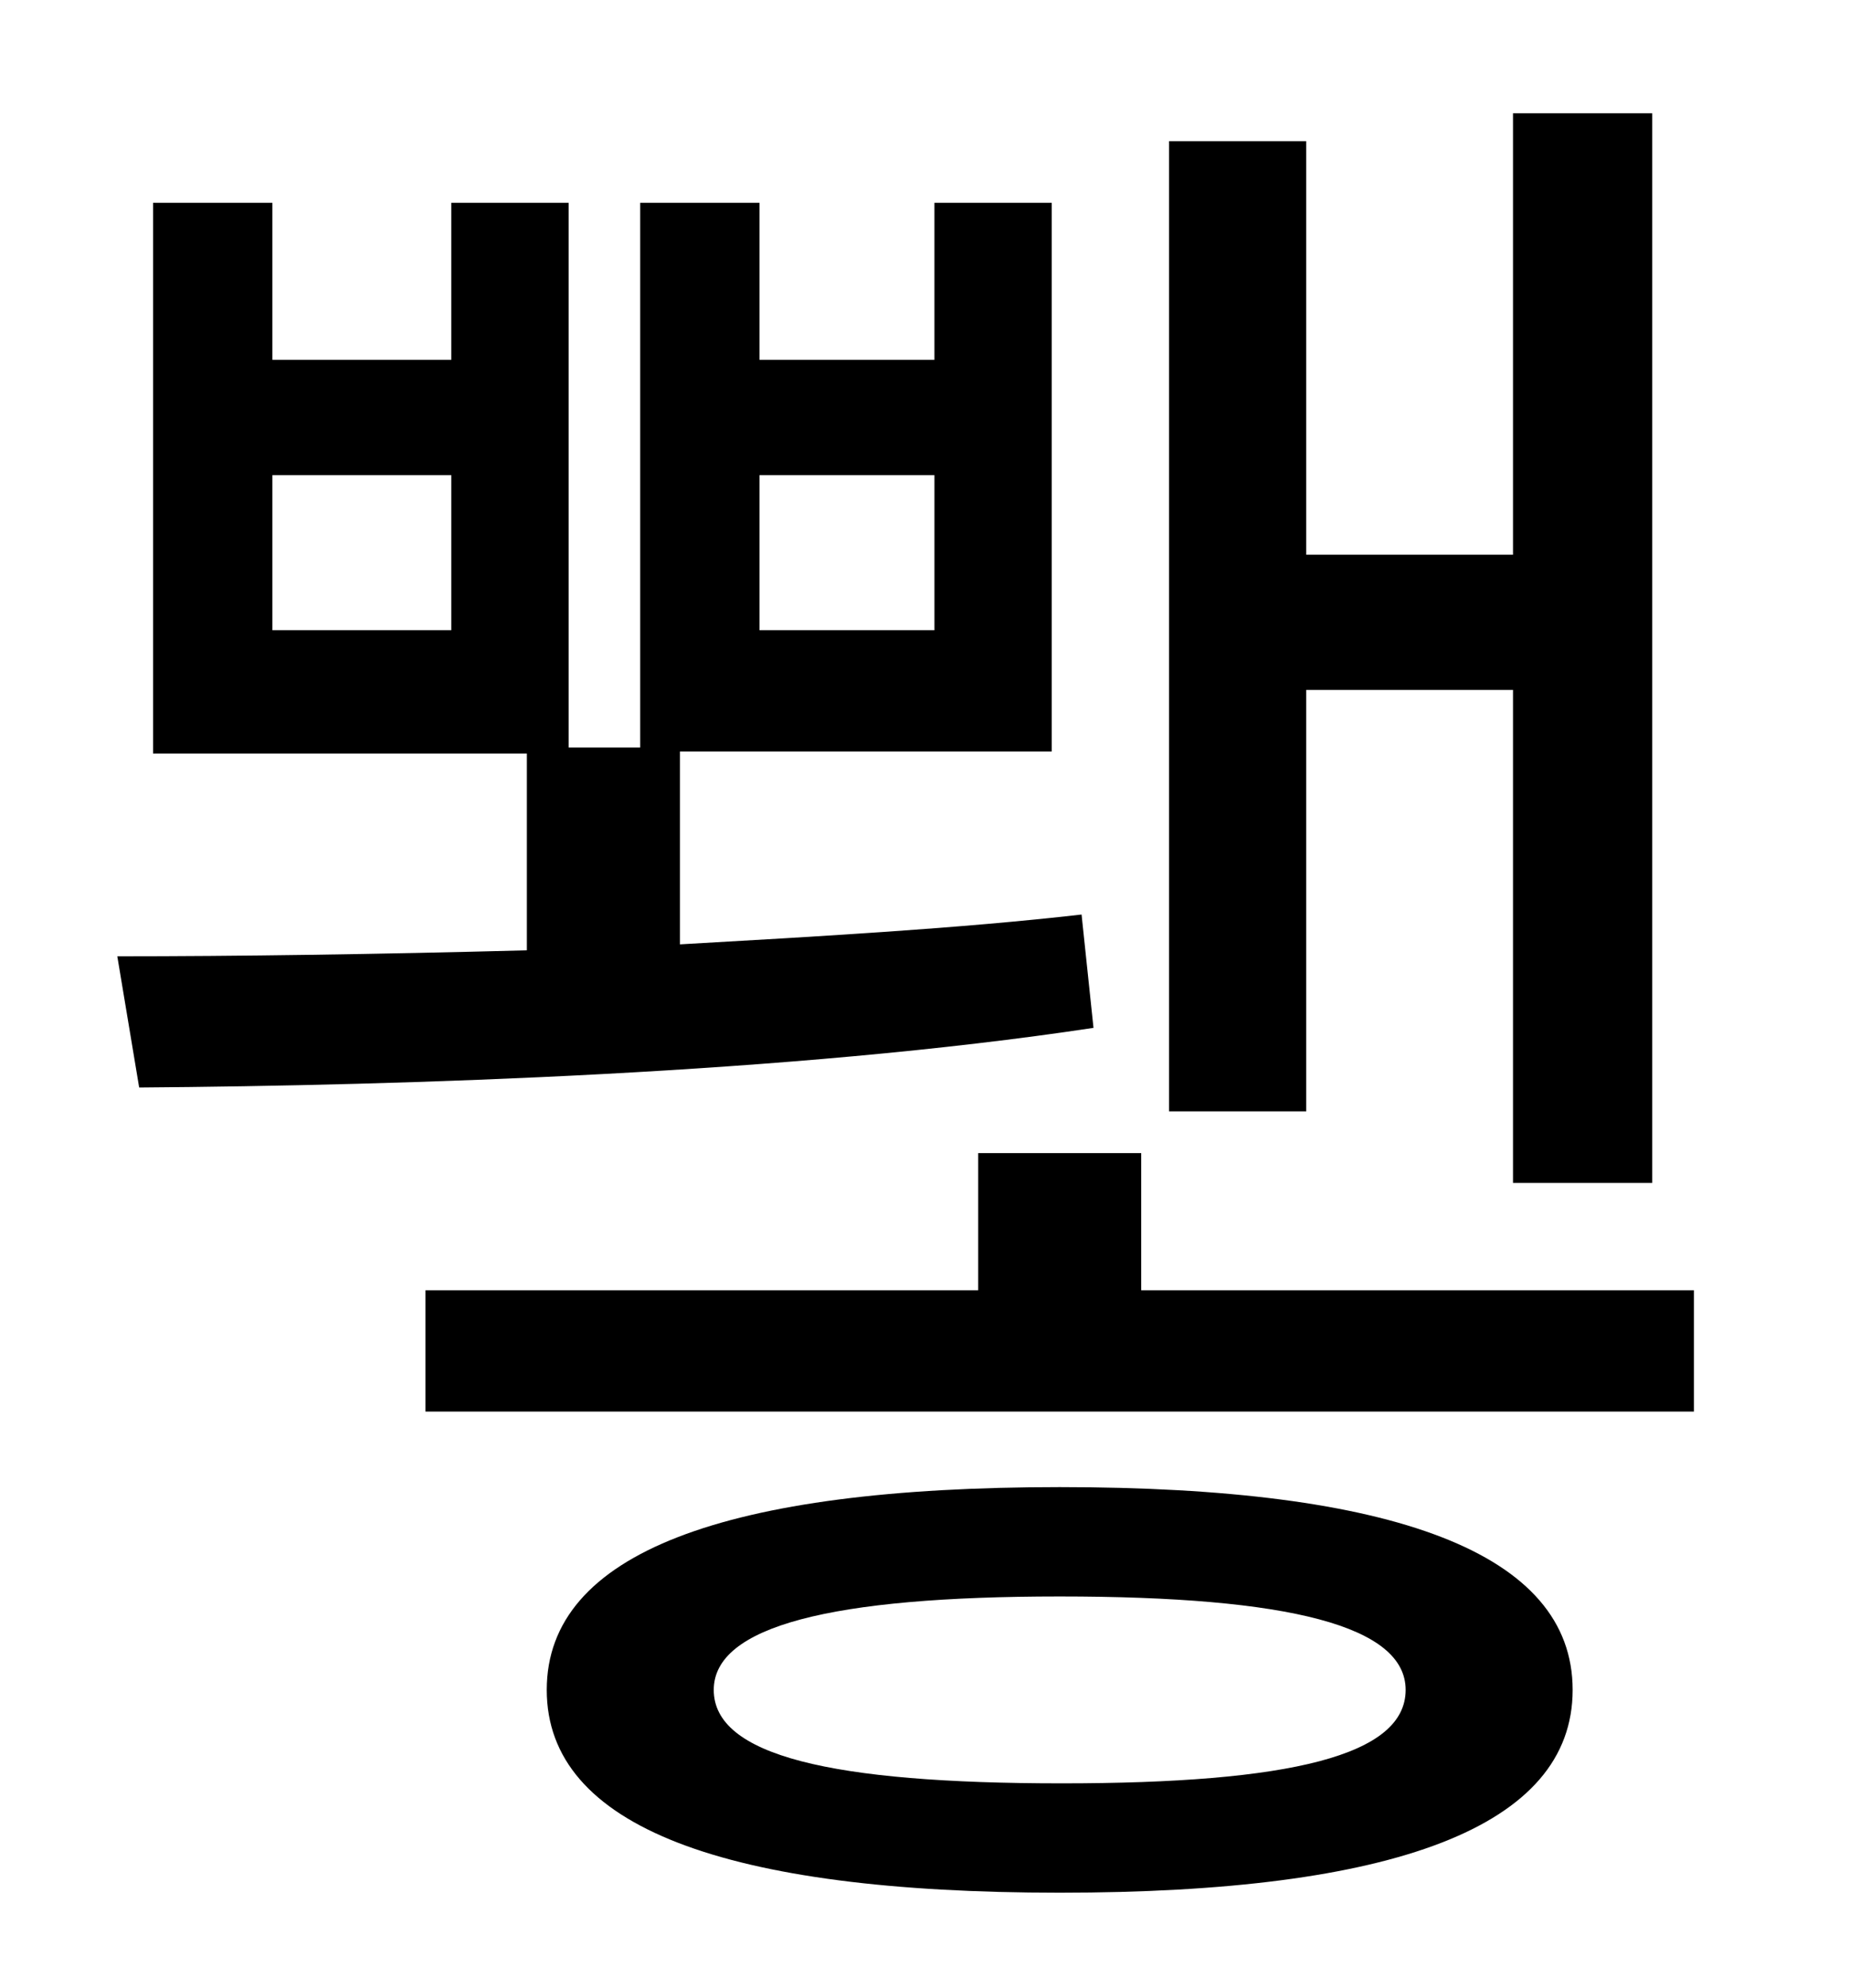 <?xml version="1.0" standalone="no"?>
<!DOCTYPE svg PUBLIC "-//W3C//DTD SVG 1.1//EN" "http://www.w3.org/Graphics/SVG/1.1/DTD/svg11.dtd" >
<svg xmlns="http://www.w3.org/2000/svg" xmlns:xlink="http://www.w3.org/1999/xlink" version="1.1" viewBox="-10 0 930 1000">
   <path fill="currentColor"
d="M647 347v212h-69v-488h69v208h104v-222h70v538h-70v-248h-104zM372 239v78h88v-78h-88zM217 317v-78h-90v78h90zM534 460l6 57c-152 23 -347 29 -480 30l-11 -66c60 0 131 -1 206 -3v-99h-188v-277h60v79h90v-79h59v274h36v-274h60v79h88v-79h59v276h-187v97
c70 -4 141 -8 202 -15zM524 897c115 0 173 -14 173 -47c0 -32 -58 -47 -174 -47c-115 0 -174 15 -174 47c0 33 59 47 175 47zM523 748c168 0 258 33 258 102s-90 102 -258 102s-258 -33 -258 -102s90 -102 258 -102zM564 649h278v61h-638v-61h278v-69h82v69z" />
</svg>
